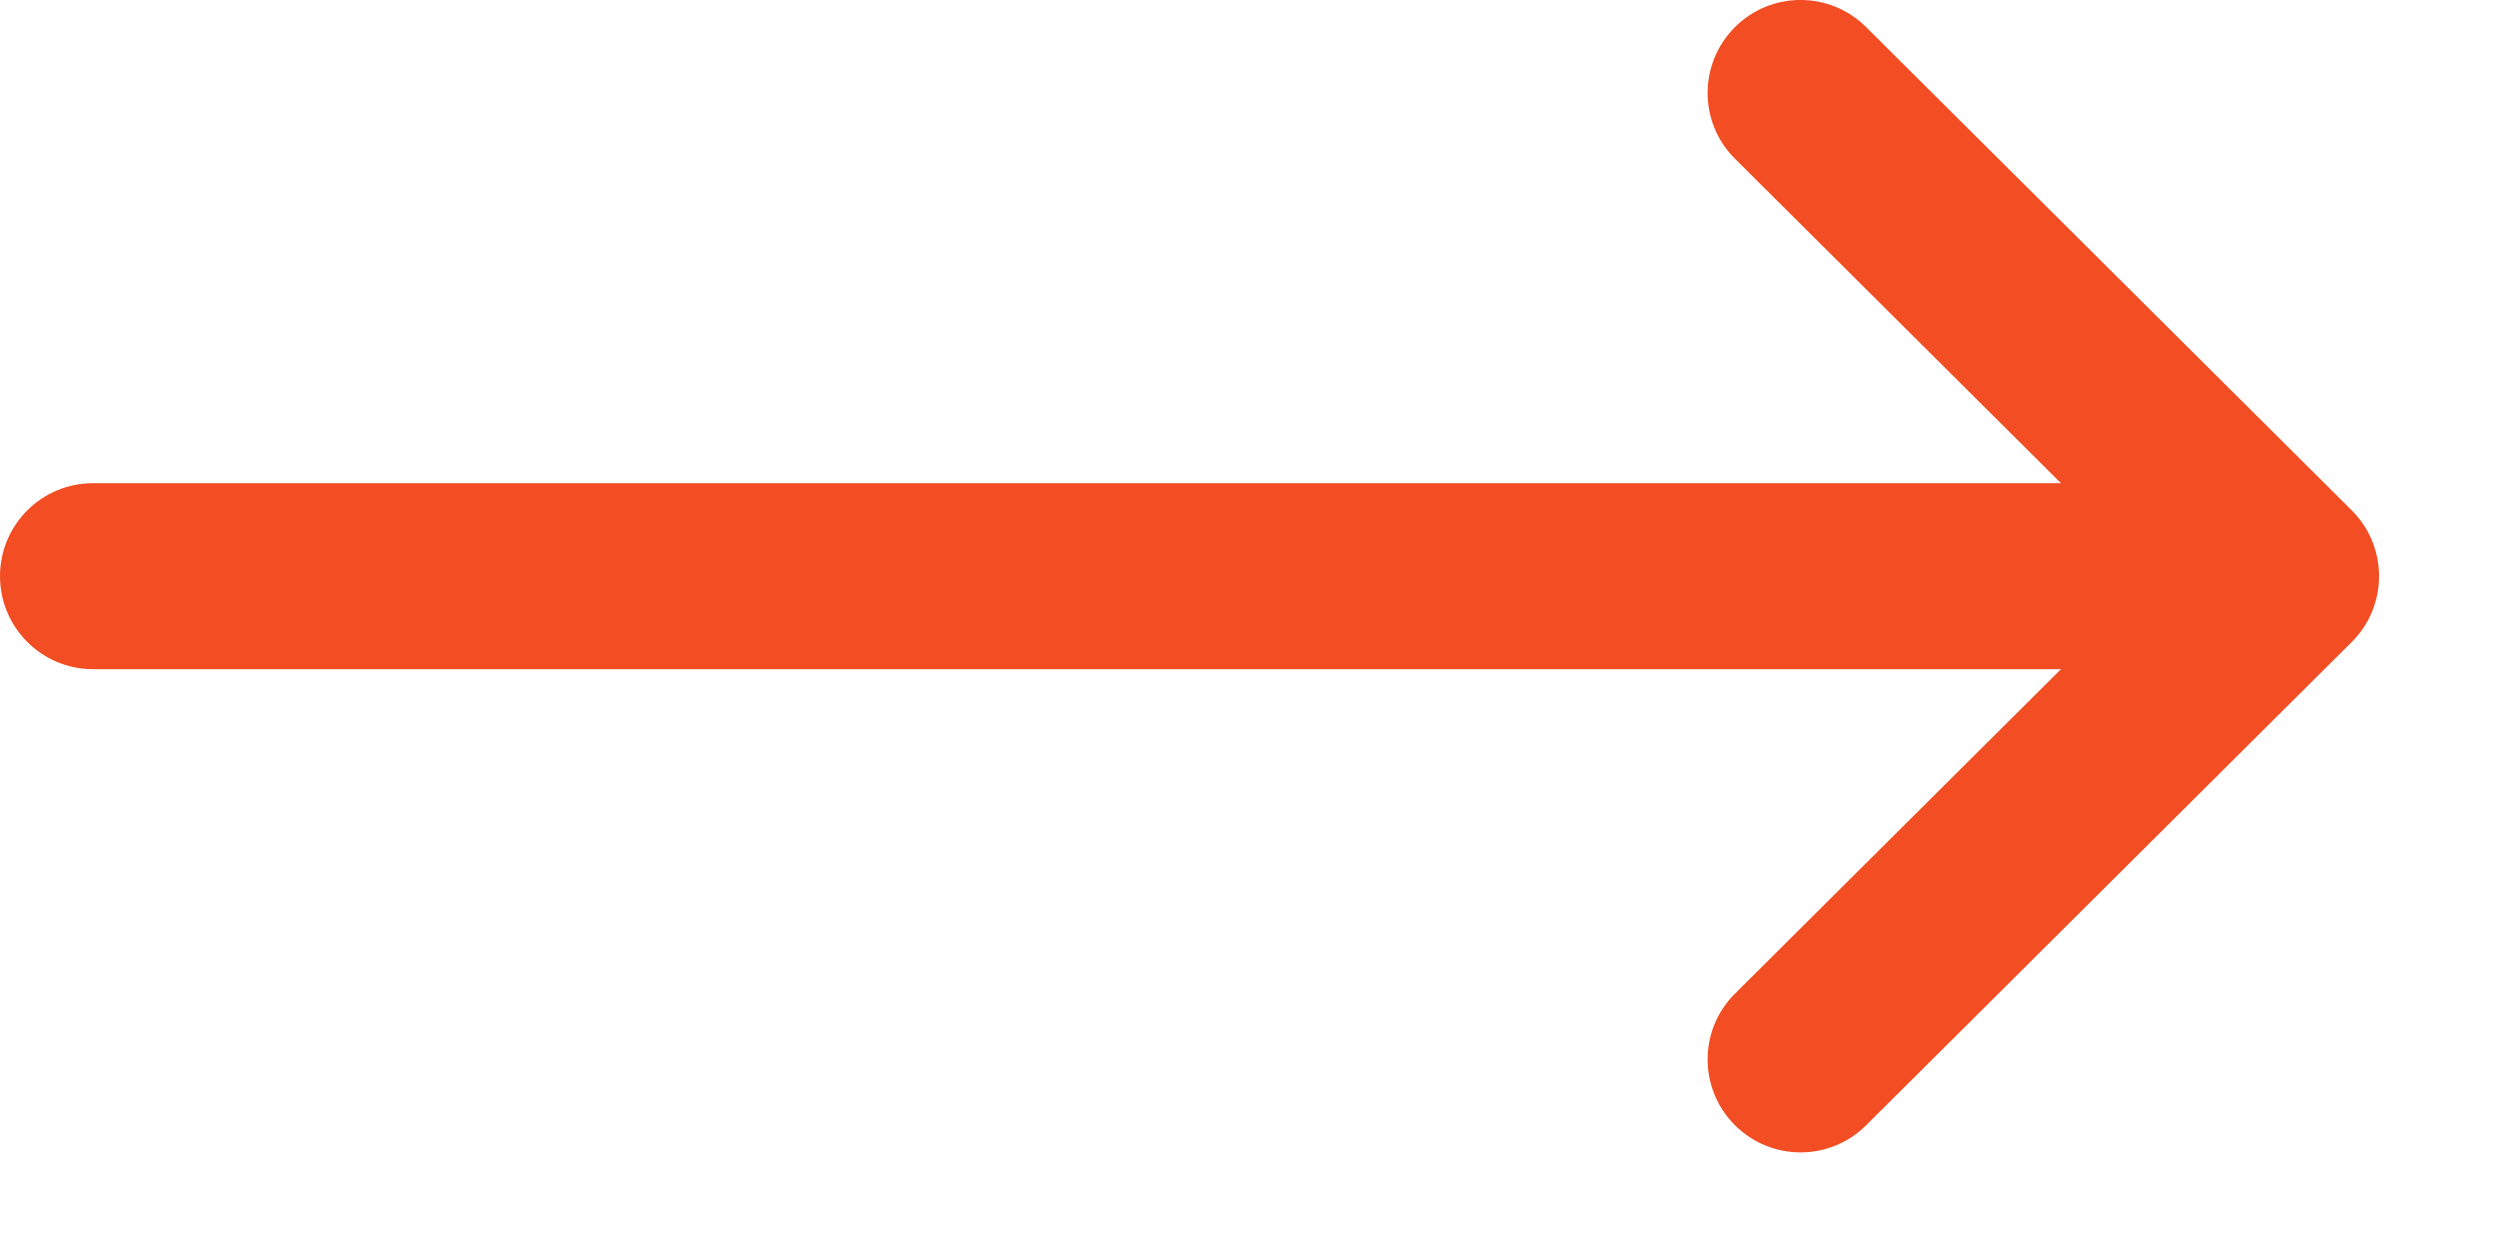 <svg width="18" height="9" viewBox="0 0 18 9" fill="none" xmlns="http://www.w3.org/2000/svg">
<path d="M16.933 3.675C16.933 3.675 16.932 3.674 16.932 3.674L13.436 0.195C13.174 -0.066 12.75 -0.065 12.49 0.197C12.229 0.459 12.23 0.883 12.492 1.143L14.839 3.479H0.669C0.3 3.479 0 3.779 0 4.148C0 4.518 0.3 4.818 0.669 4.818H14.839L12.492 7.154C12.23 7.414 12.229 7.838 12.49 8.1C12.751 8.362 13.174 8.363 13.436 8.102L16.932 4.623C16.932 4.622 16.933 4.622 16.933 4.622C17.195 4.361 17.194 3.935 16.933 3.675Z" fill="#F24D23"/>
</svg>

